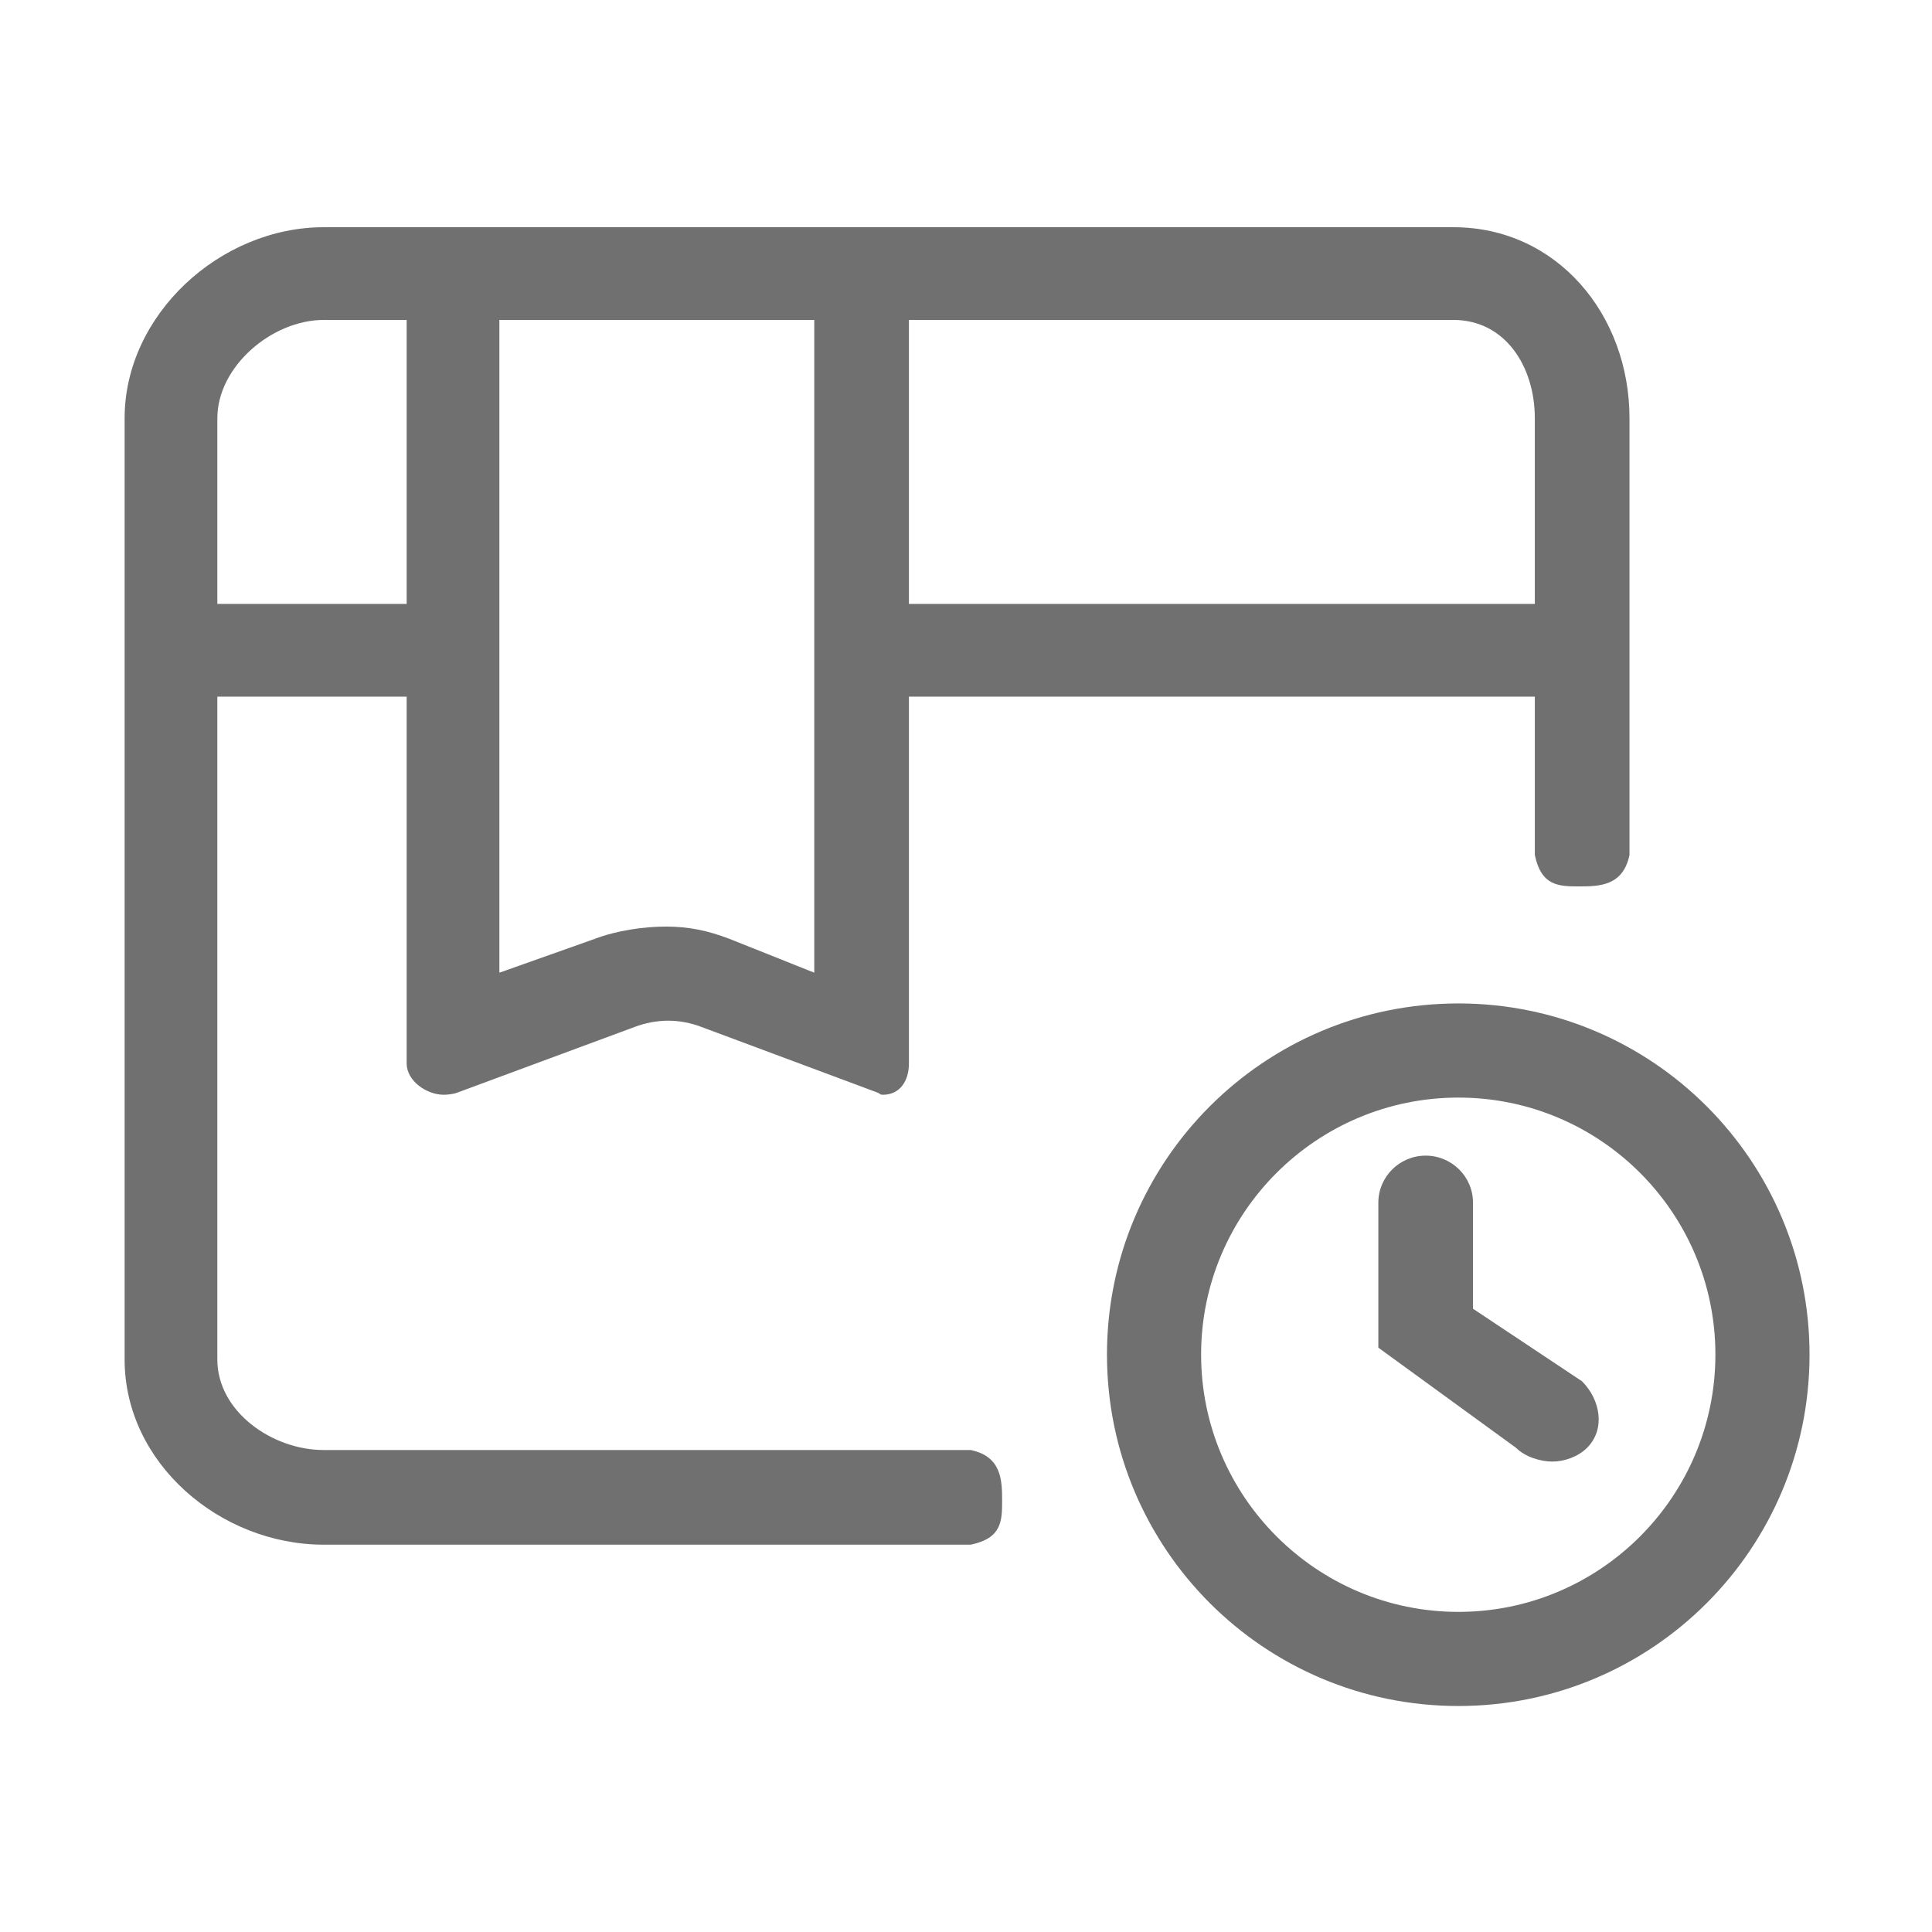 <?xml version="1.0" standalone="no"?><!DOCTYPE svg PUBLIC "-//W3C//DTD SVG 1.1//EN" "http://www.w3.org/Graphics/SVG/1.1/DTD/svg11.dtd"><svg t="1491020393158" class="icon" style="" viewBox="0 0 1024 1024" version="1.1" xmlns="http://www.w3.org/2000/svg" p-id="12654" xmlns:xlink="http://www.w3.org/1999/xlink" width="25" height="25"><defs><style type="text/css">@font-face { font-family: uc-nexus-iconfont; src: url("chrome-extension://pogijhnlcfmcppgimcaccdkmbedjkmhi/res/font_9qmmi8b8jsxxbt9.woff") format("woff"), url("chrome-extension://pogijhnlcfmcppgimcaccdkmbedjkmhi/res/font_9qmmi8b8jsxxbt9.ttf") format("truetype"); }
</style></defs><path d="M514.514 768.546H171.6c-27.442 0-56.401-20.494-56.401-47.934V369.23h100.341v194.382c0 9.48 10.794 16.631 19.608 16.631 1.83 0 5.313-0.333 7.31-1.164l93.88-34.76c5.654-2.162 11.847-3.326 17.835-3.326s11.995 1.163 17.649 3.326l93.229 34.76c1.996 0.831 1.116 1.164 2.945 1.164 8.815 0 13.756-7.151 13.756-16.631V369.23h331.739v83.959c3.436 16.382 12.574 16.631 23.42 16.631 10.846 0 23.314-0.249 26.75-16.631V221.672c0-54.883-38.45-101.246-93.333-101.246H171.599c-54.883 0-105.547 46.364-105.547 101.246v498.938c0 54.883 50.665 98.105 105.547 98.105h342.915c16.382-3.436 16.631-12.418 16.631-23.265 0.001-10.844-0.249-23.468-16.631-26.905z m-82.935-598.973v345.974l-45.004-17.962c-11.309-4.324-21.588-6.485-33.562-6.485s-26.368 2.161-37.677 6.485l-50.651 17.962V169.573h166.893z m338.746 0c27.442 0 43.163 24.658 43.163 52.099v98.412h-331.739v-150.511h288.576z m-655.127 52.1c0-27.442 28.96-52.099 56.401-52.099h43.94v150.511h-100.341v-98.412z" fill="#707070" p-id="12655"></path><path d="M772.986 531.846c-102.948 0-186.269 83.323-186.269 186.104 0 102.948 83.322 186.27 186.269 186.27 102.782 0 186.104-83.323 186.104-186.27 0-102.782-83.323-186.104-186.104-186.104z m0 322.481c-75.173 0-136.375-61.203-136.375-136.376 0-75.173 61.203-136.211 136.375-136.211 75.174 0 136.211 61.038 136.211 136.211 0 75.174-61.037 136.376-136.211 136.376z" fill="#707070" p-id="12656"></path><path d="M780.724 693.669v-56.213c0-13.804-11.281-24.947-25.085-24.947s-25.085 11.143-25.085 24.947v76.836l72.94 53.054c4.822 4.822 12.937 7.318 19.256 7.318s13.62-2.495 18.443-7.318c9.813-9.813 7.104-25.447-2.709-35.259l-57.759-38.418z" fill="#707070" p-id="12657"></path></svg>